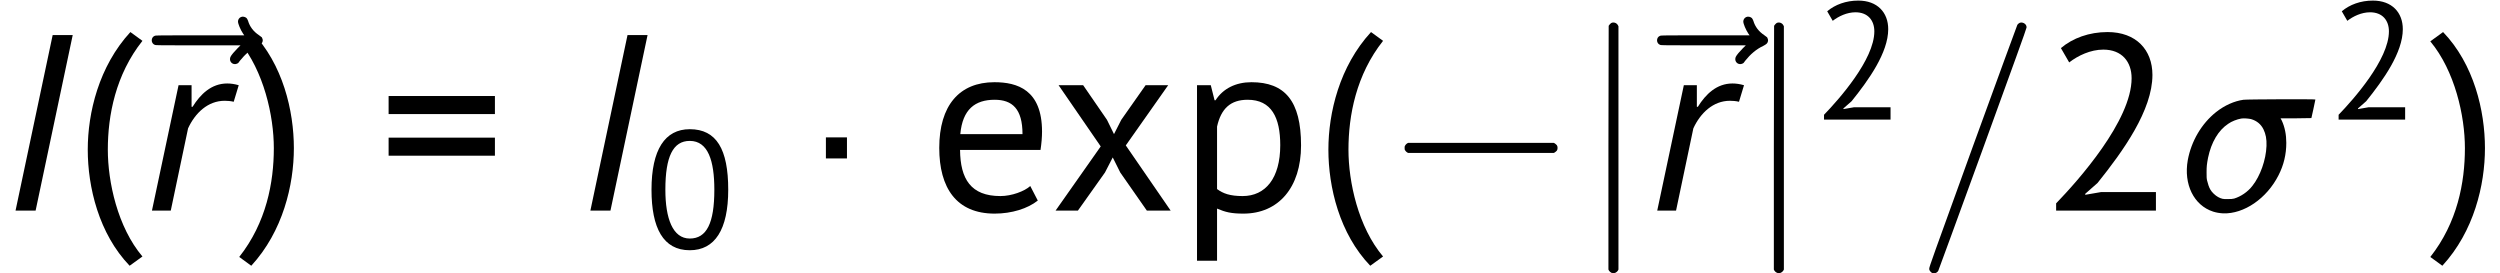<?xml version='1.0' encoding='UTF-8'?>
<!-- This file was generated by dvisvgm 2.11.1 -->
<svg version='1.1' xmlns='http://www.w3.org/2000/svg' xmlns:xlink='http://www.w3.org/1999/xlink' width='119.197pt' height='13.03pt' viewBox='56.413 55.712 119.197 13.03'>
<defs>
<path id='g1-0' d='M1.124-3.204C1.088-3.18 1.052-3.144 1.04-3.12C1.004-3.072 1.004-3.061 1.004-2.989S1.004-2.905 1.04-2.857C1.052-2.833 1.088-2.798 1.124-2.774L1.172-2.75H4.639H8.118L8.165-2.774C8.201-2.798 8.237-2.833 8.261-2.857C8.285-2.905 8.297-2.917 8.297-2.989S8.285-3.072 8.261-3.12C8.237-3.144 8.201-3.18 8.165-3.204L8.118-3.228H4.639H1.172L1.124-3.204Z'/>
<path id='g1-1' d='M1.16-2.989V-2.487H1.662H2.164V-2.989V-3.491H1.662H1.16V-2.989Z'/>
<path id='g1-106' d='M1.554-8.942C1.53-8.919 1.482-8.883 1.47-8.859L1.435-8.811L1.423-3.001V2.809L1.447 2.857C1.47 2.893 1.506 2.929 1.53 2.941C1.578 2.977 1.59 2.977 1.662 2.977S1.745 2.977 1.793 2.941C1.817 2.929 1.853 2.893 1.877 2.857L1.901 2.809V-2.989V-8.787L1.877-8.835C1.817-8.954 1.662-9.002 1.554-8.942Z'/>
<path id='g3-40' d='M2.216 1.459C1.427 .526 1.116-.909 1.116-1.937C1.116-3.029 1.363-4.32 2.216-5.396L1.833-5.675C.829-4.583 .478-3.108 .478-1.937C.478-.749 .829 .733 1.809 1.753L2.216 1.459Z'/>
<path id='g3-41' d='M.016-5.38C.797-4.439 1.116-3.013 1.116-1.985C1.116-.893 .877 .383 .016 1.474L.399 1.753C1.403 .662 1.753-.813 1.753-1.985C1.753-3.172 1.403-4.655 .422-5.675L.016-5.38Z'/>
<path id='g3-48' d='M.343-2.79C.343-.964 .901 .096 2.168 .096C3.363 .096 4.001-.885 4.001-2.79C4.001-4.718 3.443-5.675 2.168-5.675C.98-5.675 .343-4.694 .343-2.79ZM1.004-2.79C1.004-4.376 1.371-5.117 2.168-5.117C3.045-5.117 3.339-4.16 3.339-2.79C3.339-1.196 2.973-.462 2.168-.462C1.355-.462 1.004-1.419 1.004-2.79Z'/>
<path id='g3-50' d='M3.555-4.312C3.555-5.109 3.037-5.675 2.128-5.675C1.546-5.675 1.02-5.483 .646-5.165L.909-4.71C1.188-4.926 1.586-5.117 1.993-5.117C2.59-5.117 2.893-4.726 2.893-4.208C2.893-2.861 1.196-.956 .494-.231V0H3.666V-.59H1.929L1.419-.502V-.534L1.809-.877C2.63-1.897 3.555-3.196 3.555-4.312Z'/>
<path id='g3-61' d='M.319-3.068H3.698V-3.642H.319V-3.068ZM.319-1.745H3.698V-2.319H.319V-1.745Z'/>
<path id='g3-101' d='M3.284-.781C3.1-.614 2.694-.462 2.335-.462C1.395-.462 1.06-1.004 1.052-1.929H3.61C3.642-2.144 3.658-2.335 3.658-2.511C3.658-3.842 2.869-4.081 2.144-4.081C1.028-4.081 .391-3.339 .391-1.993C.391-.725 .933 .096 2.152 .096C2.694 .096 3.204-.064 3.523-.319L3.284-.781ZM2.152-3.523C2.71-3.523 3.037-3.236 3.037-2.431H1.06C1.132-3.22 1.53-3.523 2.152-3.523Z'/>
<path id='g3-112' d='M.614 1.594H1.251V-.064C1.514 .048 1.698 .096 2.088 .096C3.204 .096 3.921-.733 3.921-2.072C3.921-3.491 3.403-4.081 2.343-4.081C1.849-4.081 1.443-3.881 1.203-3.507H1.172L1.052-3.985H.614V1.594ZM2.224-3.523C2.981-3.523 3.26-2.957 3.26-2.08C3.26-1.028 2.79-.462 2.064-.462C1.666-.462 1.443-.542 1.251-.685V-2.67C1.379-3.244 1.682-3.523 2.224-3.523Z'/>
<path id='g3-120' d='M.223 0H.933L1.793-1.211L2.04-1.69L2.279-1.211L3.124 0H3.881L2.455-2.072L3.802-3.985H3.084L2.311-2.885L2.08-2.431L1.857-2.885L1.1-3.985H.319L1.658-2.04L.223 0Z'/>
<path id='g2-27' d='M3.156-5.284C2.726-5.224 2.26-5.021 1.853-4.698C1.16-4.148 .669-3.312 .502-2.403C.299-1.255 .789-.251 1.71 .048C1.865 .096 1.997 .12 2.188 .132C3.18 .167 4.268-.574 4.83-1.686C5.081-2.176 5.2-2.69 5.2-3.228C5.2-3.622 5.129-3.981 4.985-4.292L4.926-4.4H5.667L6.396-4.411L6.492-4.842C6.539-5.081 6.587-5.284 6.587-5.296C6.587-5.32 3.324-5.308 3.156-5.284ZM3.515-4.364C3.802-4.28 3.993-4.113 4.113-3.873C4.22-3.646 4.268-3.419 4.256-3.084C4.232-2.415 3.957-1.65 3.587-1.184C3.359-.885 3.025-.669 2.714-.574C2.606-.55 2.57-.55 2.415-.55C2.2-.538 2.104-.562 1.949-.646C1.817-.717 1.65-.873 1.578-1.004C1.518-1.1 1.459-1.279 1.423-1.435C1.399-1.542 1.399-1.602 1.399-1.829C1.399-2.104 1.411-2.212 1.47-2.523C1.626-3.264 1.961-3.826 2.427-4.136C2.594-4.256 2.845-4.352 3.049-4.388C3.168-4.411 3.395-4.388 3.515-4.364Z'/>
<path id='g2-61' d='M4.985-8.954C4.937-8.931 4.89-8.895 4.866-8.847C4.854-8.823 3.897-6.217 2.75-3.061C.825 2.248 .669 2.69 .669 2.762C.669 2.821 .669 2.833 .705 2.881C.717 2.905 .765 2.941 .789 2.965C.897 3.025 1.04 2.977 1.1 2.869C1.112 2.845 2.068 .239 3.216-2.917C4.698-6.994 5.308-8.679 5.308-8.727C5.32-8.847 5.212-8.954 5.081-8.966C5.045-8.966 4.997-8.966 4.985-8.954Z'/>
<path id='g2-126' d='M6.169-8.512C6.085-8.476 6.025-8.393 6.025-8.297C6.025-8.189 6.145-7.902 6.265-7.723L6.324-7.639H4.208C2.331-7.639 2.104-7.639 2.056-7.615C1.865-7.544 1.865-7.257 2.056-7.185C2.104-7.161 2.331-7.161 4.125-7.161H6.145L6.001-7.018C5.858-6.874 5.703-6.695 5.667-6.611C5.655-6.587 5.643-6.539 5.643-6.504C5.643-6.324 5.822-6.217 5.978-6.288C6.037-6.312 6.049-6.324 6.121-6.432C6.36-6.731 6.647-6.982 6.982-7.137C7.137-7.221 7.173-7.257 7.197-7.34C7.209-7.4 7.209-7.4 7.197-7.46C7.185-7.496 7.161-7.532 7.161-7.544C7.149-7.556 7.089-7.603 7.018-7.651C6.767-7.819 6.587-8.046 6.504-8.333C6.48-8.393 6.456-8.44 6.432-8.464C6.36-8.524 6.253-8.548 6.169-8.512Z'/>
<use id='g4-40' xlink:href='#g3-40' transform='scale(1.5)'/>
<use id='g4-41' xlink:href='#g3-41' transform='scale(1.5)'/>
<use id='g4-50' xlink:href='#g3-50' transform='scale(1.5)'/>
<use id='g4-61' xlink:href='#g3-61' transform='scale(1.5)'/>
<use id='g4-101' xlink:href='#g3-101' transform='scale(1.5)'/>
<use id='g4-112' xlink:href='#g3-112' transform='scale(1.5)'/>
<use id='g4-120' xlink:href='#g3-120' transform='scale(1.5)'/>
<path id='g0-73' d='M.741 0H1.698L3.467-8.369H2.511L.741 0Z'/>
<path id='g0-114' d='M4.567-5.978C4.364-6.037 4.184-6.061 4.017-6.061C3.264-6.061 2.738-5.547 2.367-4.949H2.319V-5.978H1.698L.43 0H1.327L2.152-3.921C2.487-4.651 3.096-5.236 3.897-5.236C4.029-5.236 4.184-5.224 4.328-5.189L4.567-5.978Z'/>
</defs>
<g id='page1'>
<use x='56.413' y='65.753' xlink:href='#g0-73'/>
<use x='59.88' y='65.753' xlink:href='#g4-40'/>
<use x='61.735' y='65.035' xlink:href='#g2-126'/>
<use x='63.228' y='65.753' xlink:href='#g0-114'/>
<use x='67.795' y='65.753' xlink:href='#g4-41'/>
<use x='74.463' y='65.753' xlink:href='#g4-61'/>
<use x='83.821' y='65.753' xlink:href='#g0-73'/>
<use x='87.133' y='67.547' xlink:href='#g3-48'/>
<use x='94.631' y='65.753' xlink:href='#g1-1'/>
<use x='100.609' y='65.753' xlink:href='#g4-101'/>
<use x='106.407' y='65.753' xlink:href='#g4-120'/>
<use x='112.564' y='65.753' xlink:href='#g4-112'/>
<use x='119.032' y='65.753' xlink:href='#g4-40'/>
<use x='122.379' y='65.753' xlink:href='#g1-0'/>
<use x='131.678' y='65.753' xlink:href='#g1-106'/>
<use x='133.506' y='65.035' xlink:href='#g2-126'/>
<use x='134.998' y='65.753' xlink:href='#g0-114'/>
<use x='139.565' y='65.753' xlink:href='#g1-106'/>
<use x='142.886' y='61.415' xlink:href='#g3-50'/>
<use x='147.728' y='65.753' xlink:href='#g2-61'/>
<use x='153.706' y='65.753' xlink:href='#g4-50'/>
<use x='160.221' y='65.753' xlink:href='#g2-27'/>
<use x='167.421' y='61.415' xlink:href='#g3-50'/>
<use x='172.263' y='65.753' xlink:href='#g4-41'/>
</g>
</svg>